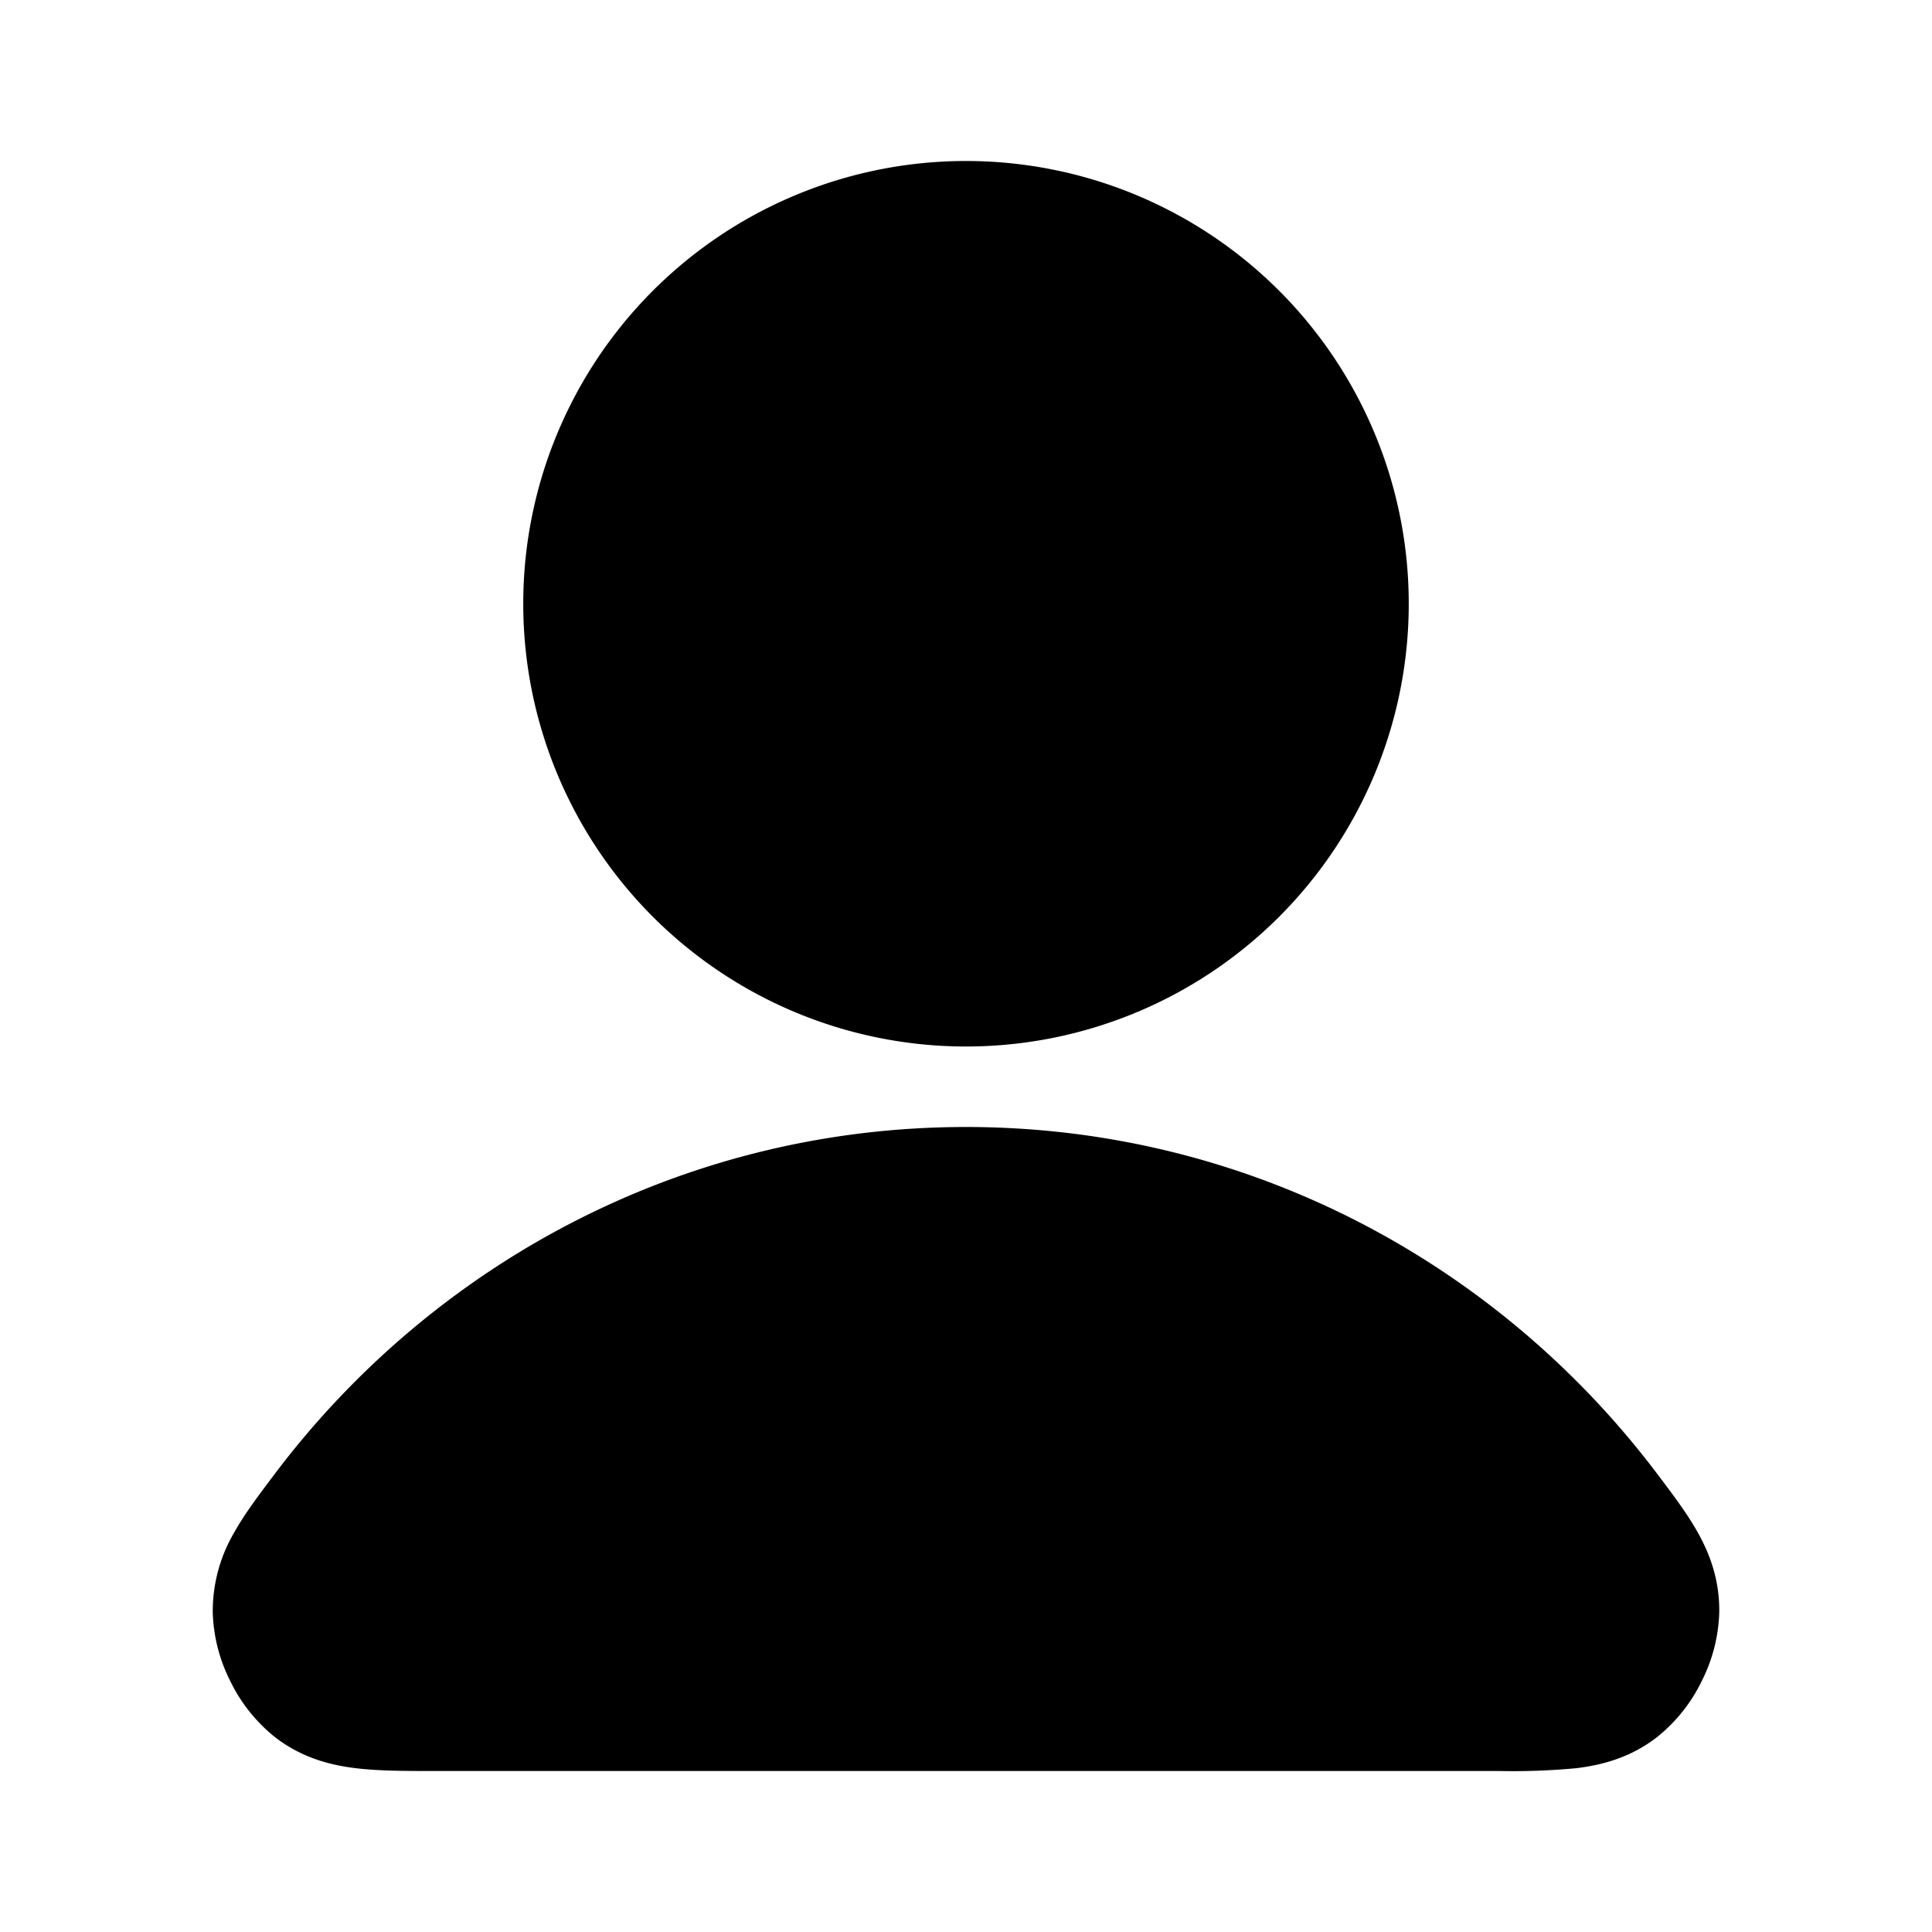 <svg fill="none" xmlns="http://www.w3.org/2000/svg" viewBox="0 0 24 24"><path fill-rule="evenodd" clip-rule="evenodd" d="M3.418 18.303C5.391 15.692 8.498 14 12 14c3.501 0 6.609 1.692 8.582 4.303l.027.036c.17.224.351.465.481.697.157.28.274.605.267 1a2.022 2.022 0 0 1-.219.85 2.02 2.02 0 0 1-.546.687c-.333.262-.696.355-1.019.393a8.472 8.472 0 0 1-.955.034H5.382c-.337 0-.673 0-.955-.034-.323-.038-.686-.131-1.019-.393a2.023 2.023 0 0 1-.546-.687 2.022 2.022 0 0 1-.219-.85 1.93 1.93 0 0 1 .267-1c.13-.233.312-.473.481-.697l.027-.036ZM6.5 7.5a5.5 5.5 0 1 1 11 0 5.5 5.5 0 0 1-11 0Z" fill="currentColor"/></svg>